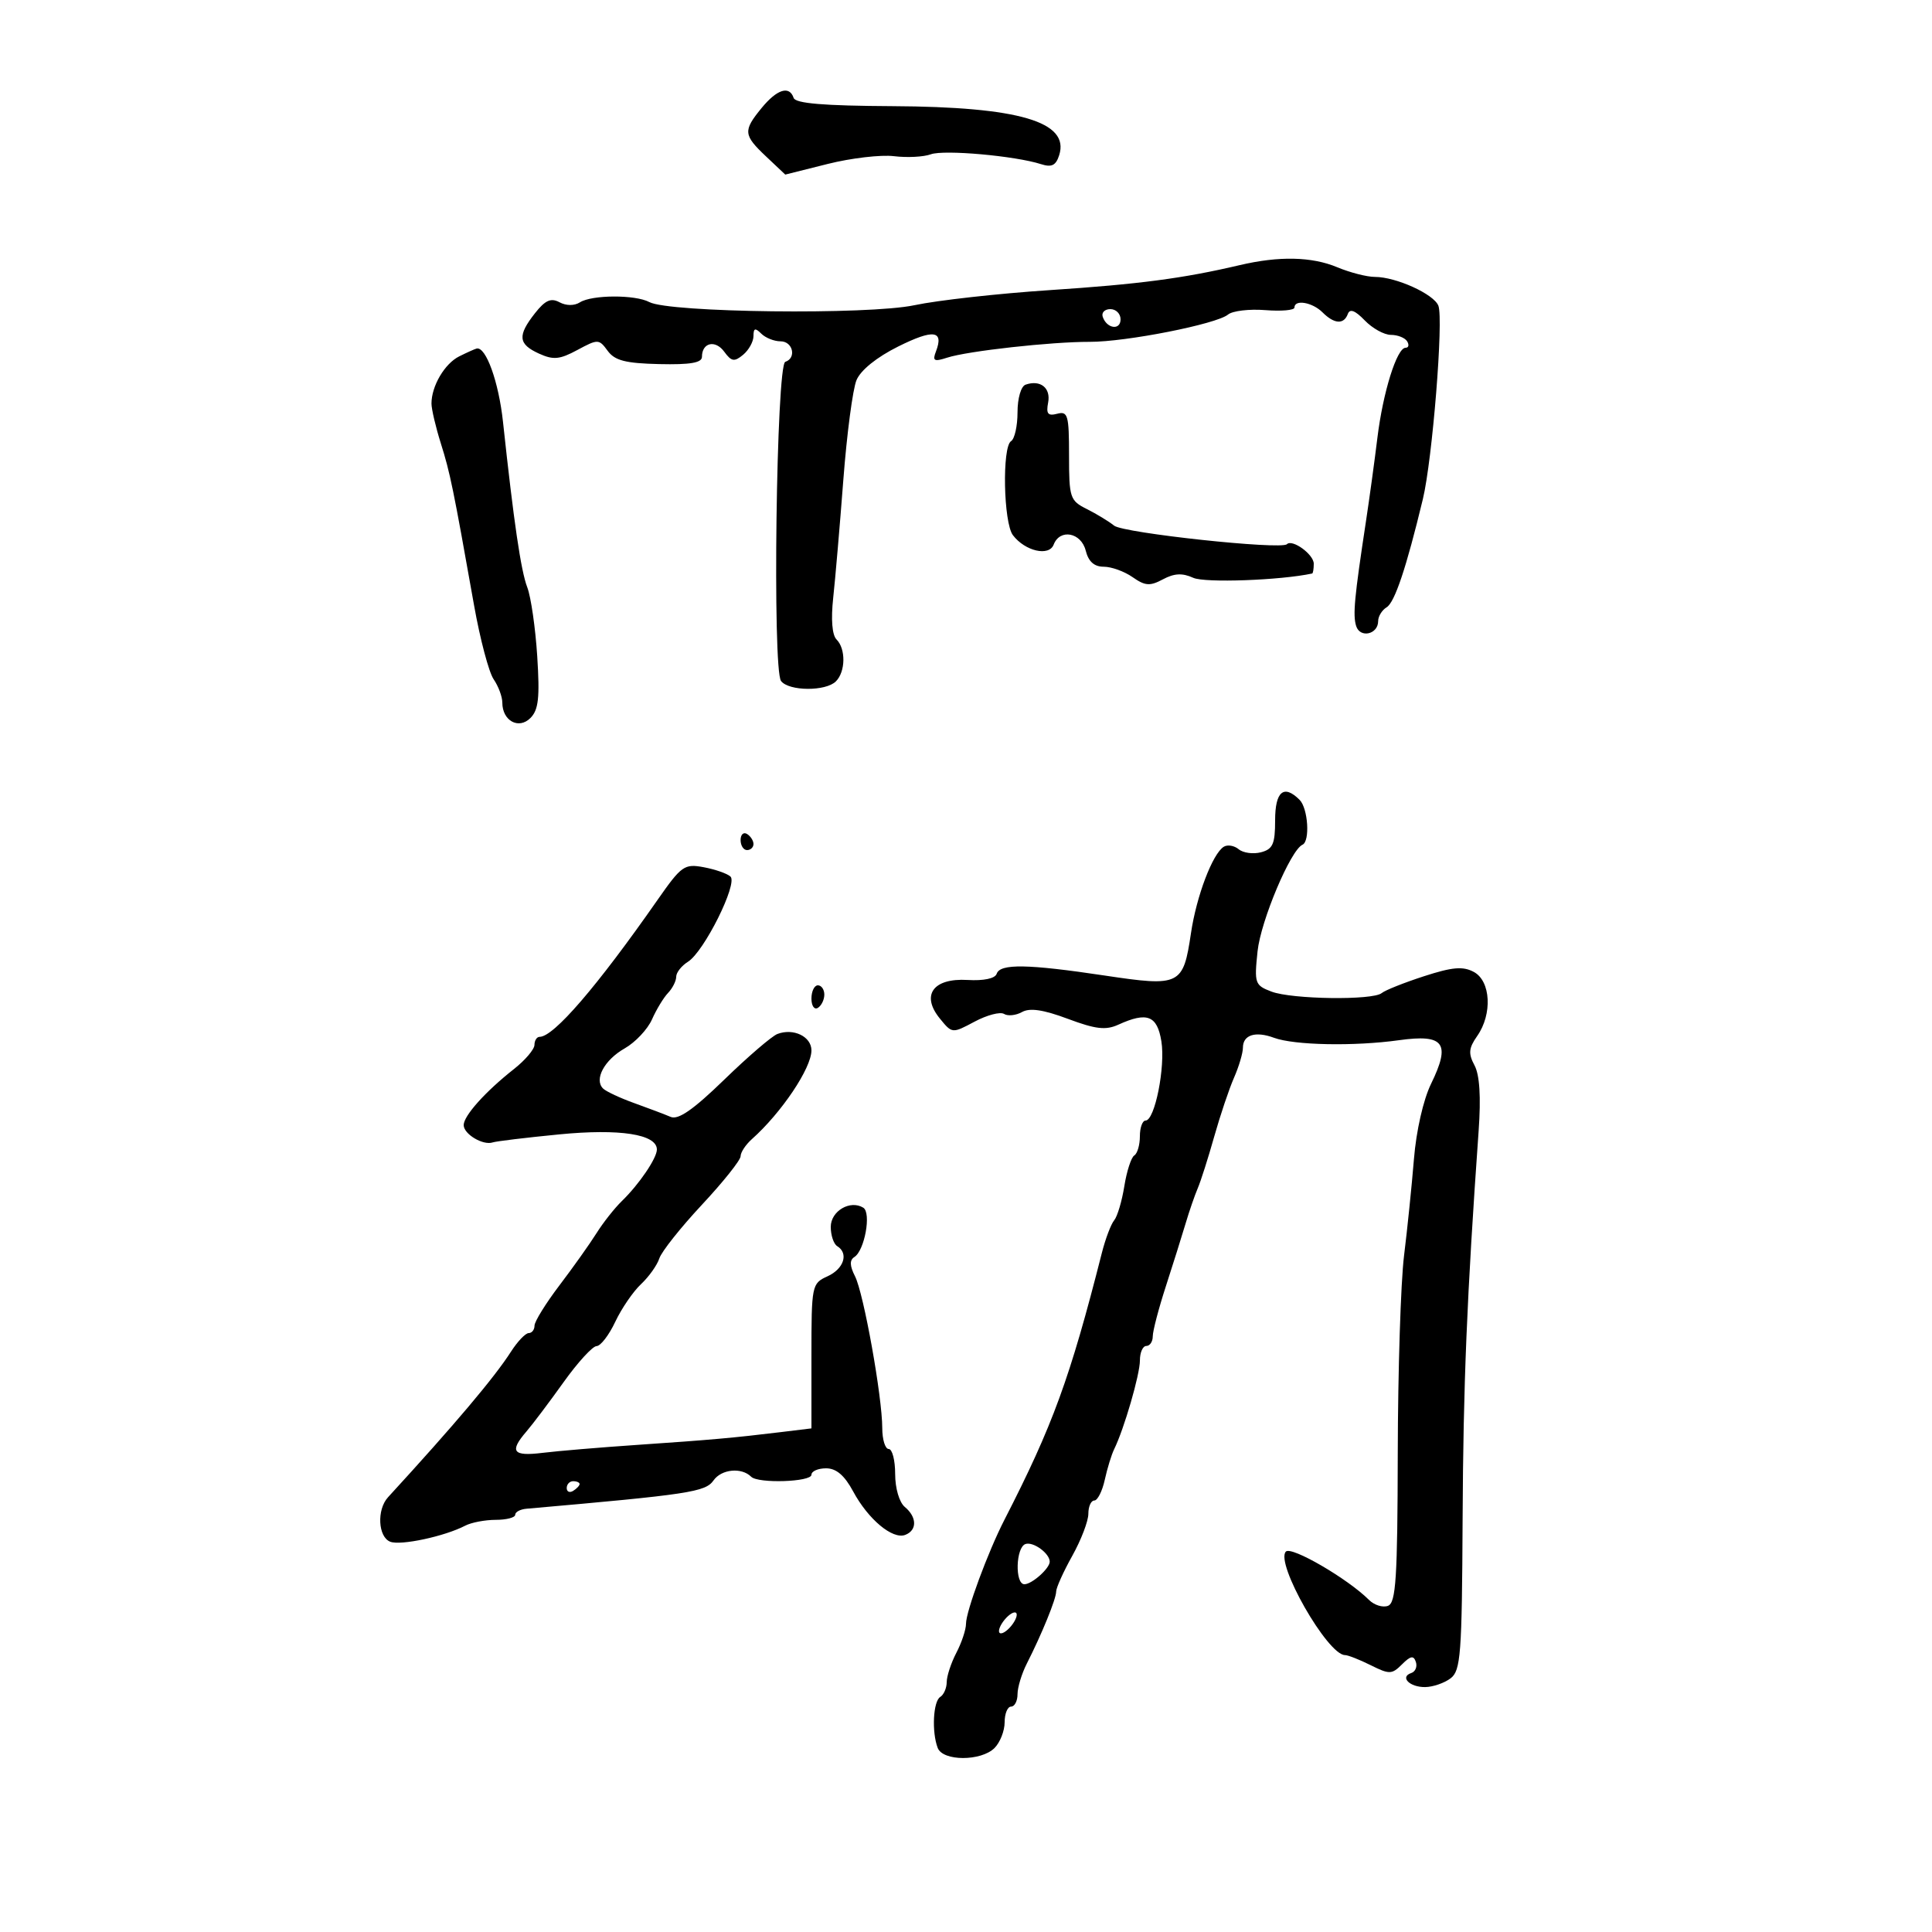 <svg xmlns="http://www.w3.org/2000/svg" width="300" height="300" viewBox="0 0 300 300" version="1.1">
	<path d="M 118.263 16.769 C 115.361 20.313, 115.422 20.961, 118.968 24.308 L 121.936 27.109 128.539 25.454 C 132.170 24.543, 136.797 24.002, 138.821 24.252 C 140.844 24.501, 143.415 24.370, 144.534 23.960 C 146.579 23.210, 157.638 24.198, 161.654 25.490 C 163.306 26.022, 163.962 25.696, 164.472 24.088 C 166.117 18.905, 158.223 16.588, 138.567 16.484 C 127.887 16.427, 123.521 16.062, 123.234 15.202 C 122.582 13.245, 120.652 13.854, 118.263 16.769 M 192.500 41.170 C 183.723 43.233, 176.869 44.135, 163 45.050 C 155.025 45.576, 145.575 46.630, 142 47.391 C 134.830 48.918, 103.899 48.552, 100.819 46.903 C 98.641 45.738, 91.921 45.764, 90.054 46.946 C 89.177 47.500, 87.925 47.495, 86.874 46.933 C 85.545 46.221, 84.658 46.619, 83.071 48.637 C 80.331 52.120, 80.459 53.432, 83.680 54.900 C 85.925 55.923, 86.895 55.833, 89.661 54.343 C 92.853 52.625, 93.008 52.629, 94.358 54.475 C 95.465 55.988, 97.127 56.416, 102.377 56.537 C 107.186 56.648, 109 56.337, 109 55.404 C 109 53.192, 111.073 52.717, 112.458 54.612 C 113.582 56.149, 114.028 56.221, 115.392 55.090 C 116.276 54.356, 117 53.045, 117 52.178 C 117 50.951, 117.267 50.867, 118.200 51.800 C 118.860 52.460, 120.210 53, 121.200 53 C 123.119 53, 123.720 55.593, 121.939 56.187 C 120.548 56.651, 119.920 103.983, 121.281 105.750 C 122.509 107.343, 128.224 107.376, 129.800 105.800 C 131.303 104.297, 131.356 100.756, 129.897 99.297 C 129.210 98.610, 129.014 96.179, 129.378 92.847 C 129.699 89.906, 130.407 81.663, 130.951 74.530 C 131.495 67.396, 132.415 60.421, 132.996 59.030 C 133.647 57.471, 136.140 55.462, 139.494 53.794 C 144.949 51.082, 146.590 51.300, 145.335 54.570 C 144.766 56.051, 145.036 56.200, 147.081 55.536 C 150.260 54.504, 163.253 53.063, 169.214 53.081 C 174.849 53.098, 188.902 50.326, 190.686 48.845 C 191.383 48.268, 193.988 47.957, 196.476 48.155 C 198.964 48.353, 201 48.174, 201 47.757 C 201 46.455, 203.787 46.930, 205.357 48.500 C 207.184 50.327, 208.679 50.422, 209.291 48.750 C 209.605 47.891, 210.426 48.205, 211.913 49.750 C 213.104 50.987, 214.934 52, 215.980 52 C 217.026 52, 218.160 52.450, 218.500 53 C 218.840 53.550, 218.732 54, 218.260 54 C 216.905 54, 214.747 60.898, 213.880 68 C 213.444 71.575, 212.642 77.425, 212.098 81 C 210.304 92.797, 210.052 95.482, 210.580 97.199 C 211.177 99.142, 214 98.517, 214 96.443 C 214 95.704, 214.592 94.740, 215.314 94.300 C 216.576 93.532, 218.364 88.194, 220.942 77.500 C 222.423 71.355, 224.170 49.606, 223.353 47.477 C 222.661 45.673, 216.778 43, 213.500 43 C 212.259 43, 209.629 42.325, 207.654 41.500 C 203.694 39.845, 198.607 39.735, 192.500 41.170 M 171.229 49.188 C 171.847 51.042, 174 51.349, 174 49.583 C 174 48.712, 173.287 48, 172.417 48 C 171.546 48, 171.011 48.534, 171.229 49.188 M 71.315 55.332 C 69.049 56.458, 67 59.940, 67 62.663 C 67 63.526, 67.656 66.317, 68.457 68.866 C 69.903 73.462, 70.354 75.663, 73.613 94 C 74.541 99.225, 75.908 104.388, 76.650 105.473 C 77.393 106.557, 78 108.190, 78 109.100 C 78 111.923, 80.538 113.319, 82.360 111.497 C 83.624 110.234, 83.832 108.351, 83.422 101.912 C 83.141 97.504, 82.445 92.684, 81.874 91.199 C 80.887 88.634, 79.778 81.072, 78.104 65.500 C 77.437 59.294, 75.451 53.775, 74.009 54.123 C 73.729 54.190, 72.517 54.734, 71.315 55.332 M 159.250 59.731 C 158.541 59.978, 158 61.837, 158 64.024 C 158 66.146, 157.550 68.160, 157 68.500 C 155.585 69.375, 155.815 81.174, 157.286 83.104 C 159.176 85.586, 162.891 86.446, 163.612 84.569 C 164.577 82.055, 167.880 82.673, 168.589 85.500 C 169.017 87.205, 169.906 88, 171.386 88 C 172.579 88, 174.596 88.729, 175.868 89.620 C 177.818 90.986, 178.559 91.039, 180.582 89.956 C 182.342 89.014, 183.599 88.952, 185.290 89.722 C 187.083 90.540, 198.835 90.114, 203.750 89.054 C 203.887 89.024, 204 88.341, 204 87.535 C 204 86.087, 200.668 83.666, 199.829 84.504 C 198.927 85.406, 174.432 82.774, 173 81.621 C 172.175 80.957, 170.262 79.795, 168.750 79.038 C 166.146 77.735, 166 77.293, 166 70.714 C 166 64.467, 165.815 63.815, 164.165 64.247 C 162.714 64.626, 162.418 64.262, 162.754 62.505 C 163.189 60.232, 161.544 58.930, 159.250 59.731 M 198 127.383 C 198 131.057, 197.644 131.860, 195.802 132.342 C 194.593 132.658, 193.038 132.446, 192.346 131.872 C 191.654 131.298, 190.611 131.122, 190.029 131.482 C 188.287 132.559, 185.788 139.138, 184.934 144.898 C 183.730 153.009, 183.260 153.240, 171.566 151.485 C 159.573 149.685, 155.295 149.614, 154.765 151.206 C 154.519 151.944, 152.762 152.318, 150.236 152.169 C 144.893 151.854, 142.977 154.524, 145.939 158.157 C 147.847 160.498, 147.851 160.498, 151.339 158.638 C 153.259 157.614, 155.314 157.076, 155.907 157.442 C 156.499 157.809, 157.757 157.676, 158.702 157.147 C 159.912 156.470, 162.017 156.783, 165.817 158.204 C 170.134 159.820, 171.702 160.001, 173.654 159.112 C 178.120 157.077, 179.686 157.680, 180.337 161.687 C 180.982 165.666, 179.320 174, 177.881 174 C 177.397 174, 177 175.098, 177 176.441 C 177 177.784, 176.609 179.124, 176.131 179.419 C 175.654 179.714, 174.959 181.856, 174.587 184.178 C 174.216 186.501, 173.506 188.891, 173.009 189.490 C 172.511 190.089, 171.652 192.361, 171.099 194.539 C 166.147 214.037, 163.469 221.372, 155.964 236 C 153.413 240.972, 150.001 250.204, 150.001 252.136 C 150 253.035, 149.328 255.060, 148.506 256.636 C 147.685 258.211, 147.010 260.261, 147.006 261.191 C 147.003 262.121, 146.550 263.160, 146 263.500 C 144.895 264.183, 144.658 268.946, 145.607 271.418 C 146.407 273.502, 152.348 273.509, 154.429 271.429 C 155.293 270.564, 156 268.764, 156 267.429 C 156 266.093, 156.450 265, 157 265 C 157.550 265, 158 264.136, 158 263.081 C 158 262.026, 158.647 259.888, 159.439 258.331 C 161.781 253.723, 164 248.275, 164 247.134 C 164 246.549, 165.125 244.056, 166.500 241.593 C 167.875 239.130, 169 236.189, 169 235.058 C 169 233.926, 169.414 233, 169.921 233 C 170.427 233, 171.159 231.552, 171.548 229.783 C 171.936 228.013, 172.593 225.876, 173.006 225.033 C 174.557 221.873, 177.010 213.418, 177.005 211.250 C 177.002 210.012, 177.450 209, 178 209 C 178.550 209, 179 208.327, 179 207.504 C 179 206.681, 179.912 203.194, 181.028 199.754 C 182.143 196.314, 183.523 191.925, 184.094 190 C 184.665 188.075, 185.518 185.600, 185.990 184.500 C 186.461 183.400, 187.609 179.800, 188.539 176.500 C 189.470 173.200, 190.855 169.082, 191.616 167.349 C 192.377 165.616, 193 163.516, 193 162.682 C 193 160.696, 194.935 160.078, 197.818 161.145 C 200.969 162.311, 210.273 162.492, 217.229 161.523 C 224.256 160.544, 225.303 161.969, 222.209 168.306 C 221.008 170.766, 219.910 175.602, 219.554 180 C 219.219 184.125, 218.528 190.875, 218.017 195 C 217.506 199.125, 217.068 212.914, 217.044 225.643 C 217.007 245.062, 216.763 248.877, 215.529 249.351 C 214.720 249.661, 213.388 249.245, 212.570 248.427 C 209.285 245.143, 200.543 240.057, 199.674 240.926 C 197.954 242.646, 206.144 257, 208.846 257 C 209.312 257, 211.111 257.708, 212.845 258.573 C 215.747 260.020, 216.133 260.010, 217.704 258.439 C 219.034 257.109, 219.509 257.027, 219.855 258.066 C 220.100 258.800, 219.780 259.573, 219.144 259.785 C 217.306 260.398, 218.898 262.003, 221.309 261.968 C 222.514 261.951, 224.287 261.339, 225.250 260.608 C 226.823 259.414, 227.011 256.913, 227.113 235.890 C 227.213 214.994, 227.777 201.334, 229.602 175.586 C 229.975 170.325, 229.760 166.920, 228.961 165.427 C 227.980 163.594, 228.057 162.757, 229.380 160.868 C 231.762 157.467, 231.491 152.333, 228.855 150.922 C 227.159 150.015, 225.534 150.155, 221.105 151.592 C 218.022 152.593, 215.073 153.768, 214.550 154.205 C 213.177 155.354, 200.611 155.183, 197.428 153.973 C 194.857 152.995, 194.752 152.692, 195.272 147.723 C 195.767 142.991, 200.405 131.986, 202.250 131.167 C 203.447 130.635, 203.117 125.517, 201.800 124.200 C 199.351 121.751, 198 122.884, 198 127.383 M 115 130.441 C 115 131.298, 115.450 132, 116 132 C 116.550 132, 117 131.577, 117 131.059 C 117 130.541, 116.550 129.840, 116 129.500 C 115.450 129.160, 115 129.584, 115 130.441 M 102.072 139.781 C 92.690 153.216, 85.984 161, 83.792 161 C 83.356 161, 82.996 161.563, 82.991 162.250 C 82.986 162.938, 81.553 164.625, 79.807 166 C 75.379 169.488, 72 173.255, 72 174.705 C 72 176.103, 75.002 177.897, 76.500 177.394 C 77.050 177.209, 81.701 176.648, 86.834 176.148 C 96.245 175.230, 102 176.122, 102 178.497 C 102 179.841, 99.239 183.904, 96.562 186.500 C 95.428 187.600, 93.653 189.850, 92.618 191.500 C 91.583 193.150, 88.995 196.792, 86.868 199.592 C 84.740 202.393, 83 205.206, 83 205.842 C 83 206.479, 82.594 207, 82.098 207 C 81.602 207, 80.365 208.296, 79.348 209.881 C 76.754 213.924, 70.619 221.188, 60.250 232.494 C 58.481 234.424, 58.699 238.670, 60.605 239.402 C 62.233 240.027, 69.067 238.561, 72.236 236.906 C 73.191 236.408, 75.329 236, 76.986 236 C 78.644 236, 80 235.646, 80 235.214 C 80 234.782, 80.787 234.359, 81.750 234.275 C 107.060 232.052, 109.534 231.678, 110.797 229.877 C 112.030 228.119, 115.148 227.815, 116.641 229.308 C 117.724 230.391, 126 230.119, 126 229 C 126 228.450, 127.023 228, 128.273 228 C 129.855 228, 131.132 229.090, 132.478 231.589 C 134.814 235.927, 138.603 239.089, 140.564 238.337 C 142.428 237.622, 142.398 235.575, 140.500 234 C 139.639 233.285, 139 231.104, 139 228.878 C 139 226.745, 138.550 225, 138 225 C 137.450 225, 136.999 223.537, 136.997 221.750 C 136.992 216.878, 134.113 200.829, 132.769 198.185 C 131.936 196.546, 131.908 195.670, 132.671 195.185 C 134.264 194.172, 135.320 188.316, 134.050 187.531 C 132.016 186.274, 129 188.052, 129 190.508 C 129 191.814, 129.450 193.160, 130 193.500 C 131.813 194.620, 131.043 197.023, 128.500 198.182 C 126.049 199.299, 126 199.542, 126 210.560 L 126 221.799 121.250 222.377 C 113.944 223.266, 110.361 223.585, 99 224.358 C 93.225 224.751, 86.588 225.309, 84.250 225.597 C 79.627 226.169, 79.053 225.405, 81.750 222.274 C 82.713 221.157, 85.300 217.723, 87.500 214.643 C 89.700 211.563, 92.011 209.033, 92.636 209.022 C 93.261 209.010, 94.566 207.313, 95.536 205.250 C 96.507 203.188, 98.306 200.558, 99.533 199.406 C 100.761 198.254, 102.042 196.454, 102.380 195.406 C 102.718 194.358, 105.696 190.606, 108.997 187.070 C 112.299 183.533, 115 180.145, 115 179.542 C 115 178.938, 115.787 177.743, 116.750 176.885 C 121.356 172.779, 126 165.860, 126 163.103 C 126 160.953, 123.197 159.603, 120.713 160.557 C 119.850 160.888, 116.138 164.077, 112.464 167.645 C 107.656 172.312, 105.323 173.934, 104.142 173.431 C 103.239 173.046, 100.700 172.085, 98.500 171.295 C 96.300 170.506, 94.118 169.487, 93.651 169.031 C 92.212 167.626, 93.844 164.586, 96.998 162.796 C 98.649 161.859, 100.558 159.834, 101.239 158.296 C 101.920 156.758, 103.044 154.905, 103.738 154.179 C 104.432 153.452, 105 152.323, 105 151.669 C 105 151.016, 105.824 149.966, 106.832 149.337 C 109.325 147.780, 114.607 137.184, 113.426 136.108 C 112.917 135.644, 111.052 134.994, 109.282 134.664 C 106.264 134.100, 105.818 134.417, 102.072 139.781 M 126 155.059 C 126 156.191, 126.450 156.840, 127 156.500 C 127.550 156.160, 128 155.234, 128 154.441 C 128 153.648, 127.550 153, 127 153 C 126.450 153, 126 153.927, 126 155.059 M 88 231.059 C 88 231.641, 88.450 231.840, 89 231.500 C 89.550 231.160, 90 230.684, 90 230.441 C 90 230.198, 89.550 230, 89 230 C 88.450 230, 88 230.477, 88 231.059 M 159.241 239.753 C 157.726 240.258, 157.570 246, 159.071 246 C 160.237 246, 163 243.538, 163 242.500 C 163 241.213, 160.450 239.350, 159.241 239.753 M 156 251.500 C 155.293 252.352, 154.940 253.273, 155.215 253.548 C 155.490 253.823, 156.293 253.352, 157 252.500 C 157.707 251.648, 158.060 250.727, 157.785 250.452 C 157.510 250.177, 156.707 250.648, 156 251.500" stroke="none" fill="black" fill-rule="evenodd"/>
</svg>